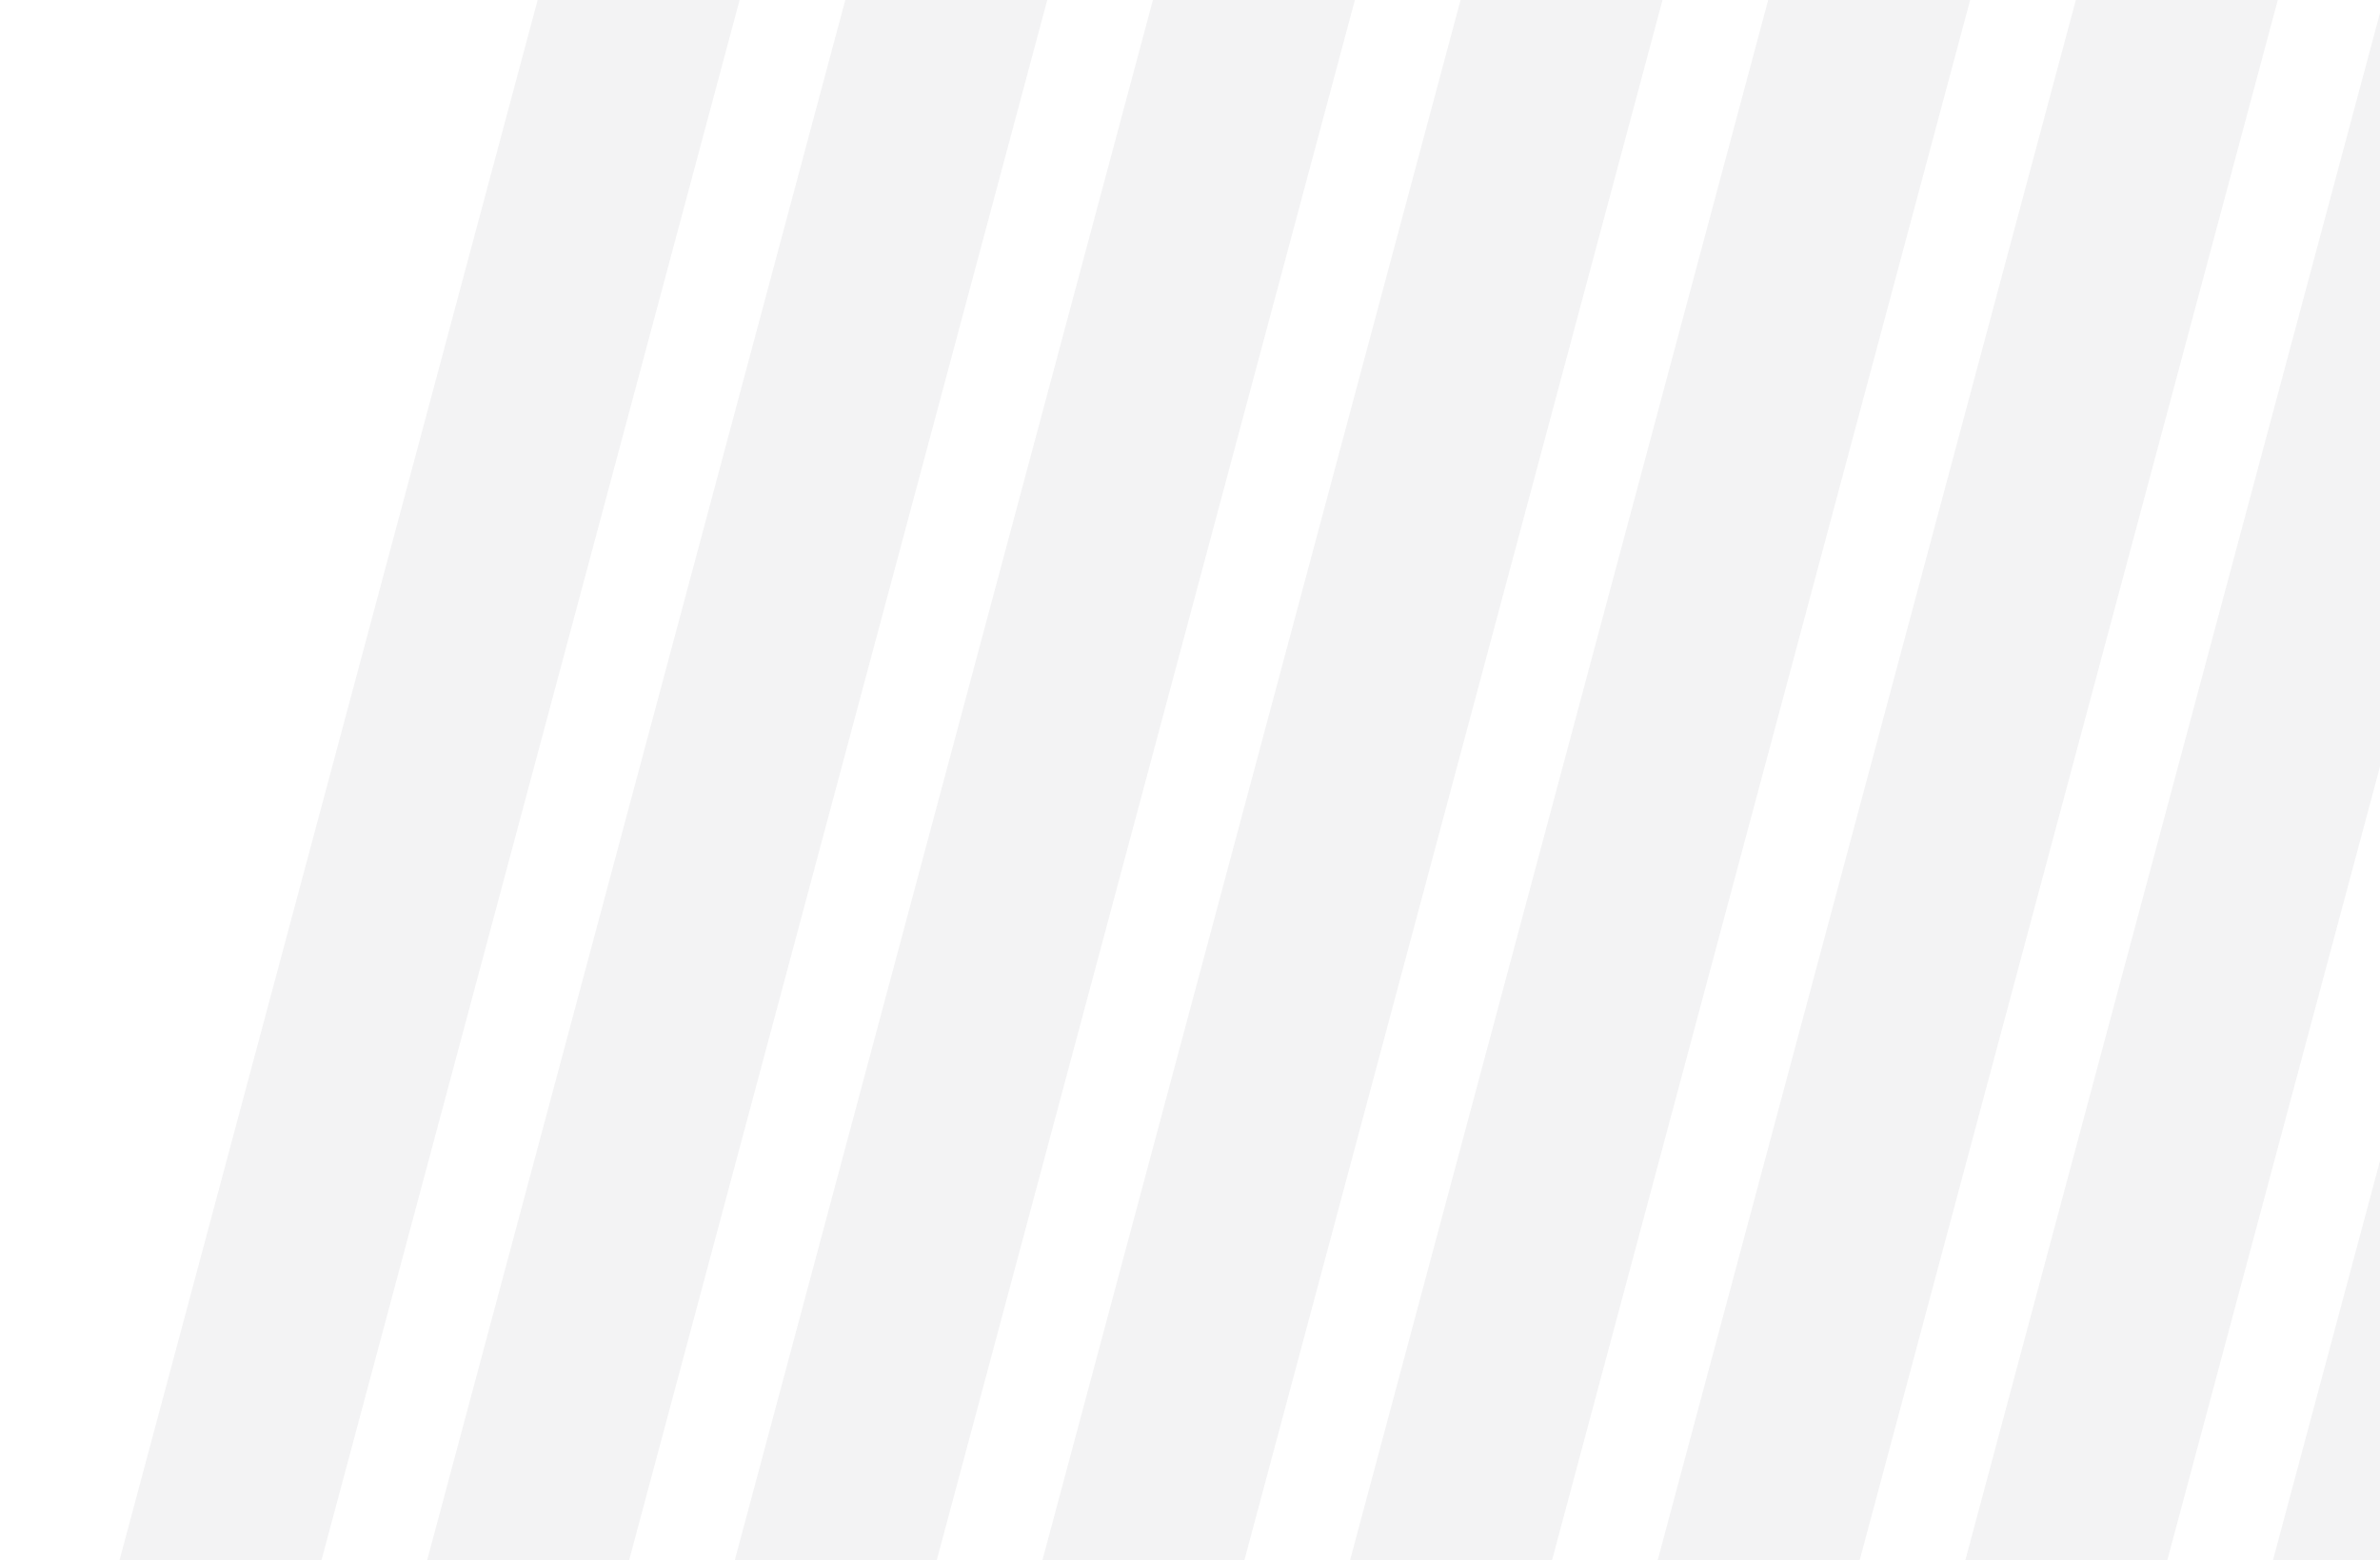 <svg width="610" height="400" viewBox="0 0 610 400" fill="none" xmlns="http://www.w3.org/2000/svg">
<path d="M240.855 -288.013L25 517.569" stroke="#6B6B76" stroke-opacity="0.08" stroke-width="50"/>
<path d="M314.71 -269.378L98.855 536.204" stroke="#6B6B76" stroke-opacity="0.08" stroke-width="50"/>
<path d="M388.565 -250.744L172.71 554.838" stroke="#6B6B76" stroke-opacity="0.08" stroke-width="50"/>
<path d="M462.42 -232.109L246.565 573.473" stroke="#6B6B76" stroke-opacity="0.08" stroke-width="50"/>
<path d="M536.275 -213.474L320.42 592.109" stroke="#6B6B76" stroke-opacity="0.08" stroke-width="50"/>
<path d="M610.13 -194.839L394.275 610.744" stroke="#6B6B76" stroke-opacity="0.08" stroke-width="50"/>
<path d="M683.985 -176.204L468.13 629.379" stroke="#6B6B76" stroke-opacity="0.08" stroke-width="50"/>
<path d="M757.84 -157.569L541.985 648.014" stroke="#6B6B76" stroke-opacity="0.08" stroke-width="50"/>
</svg>
